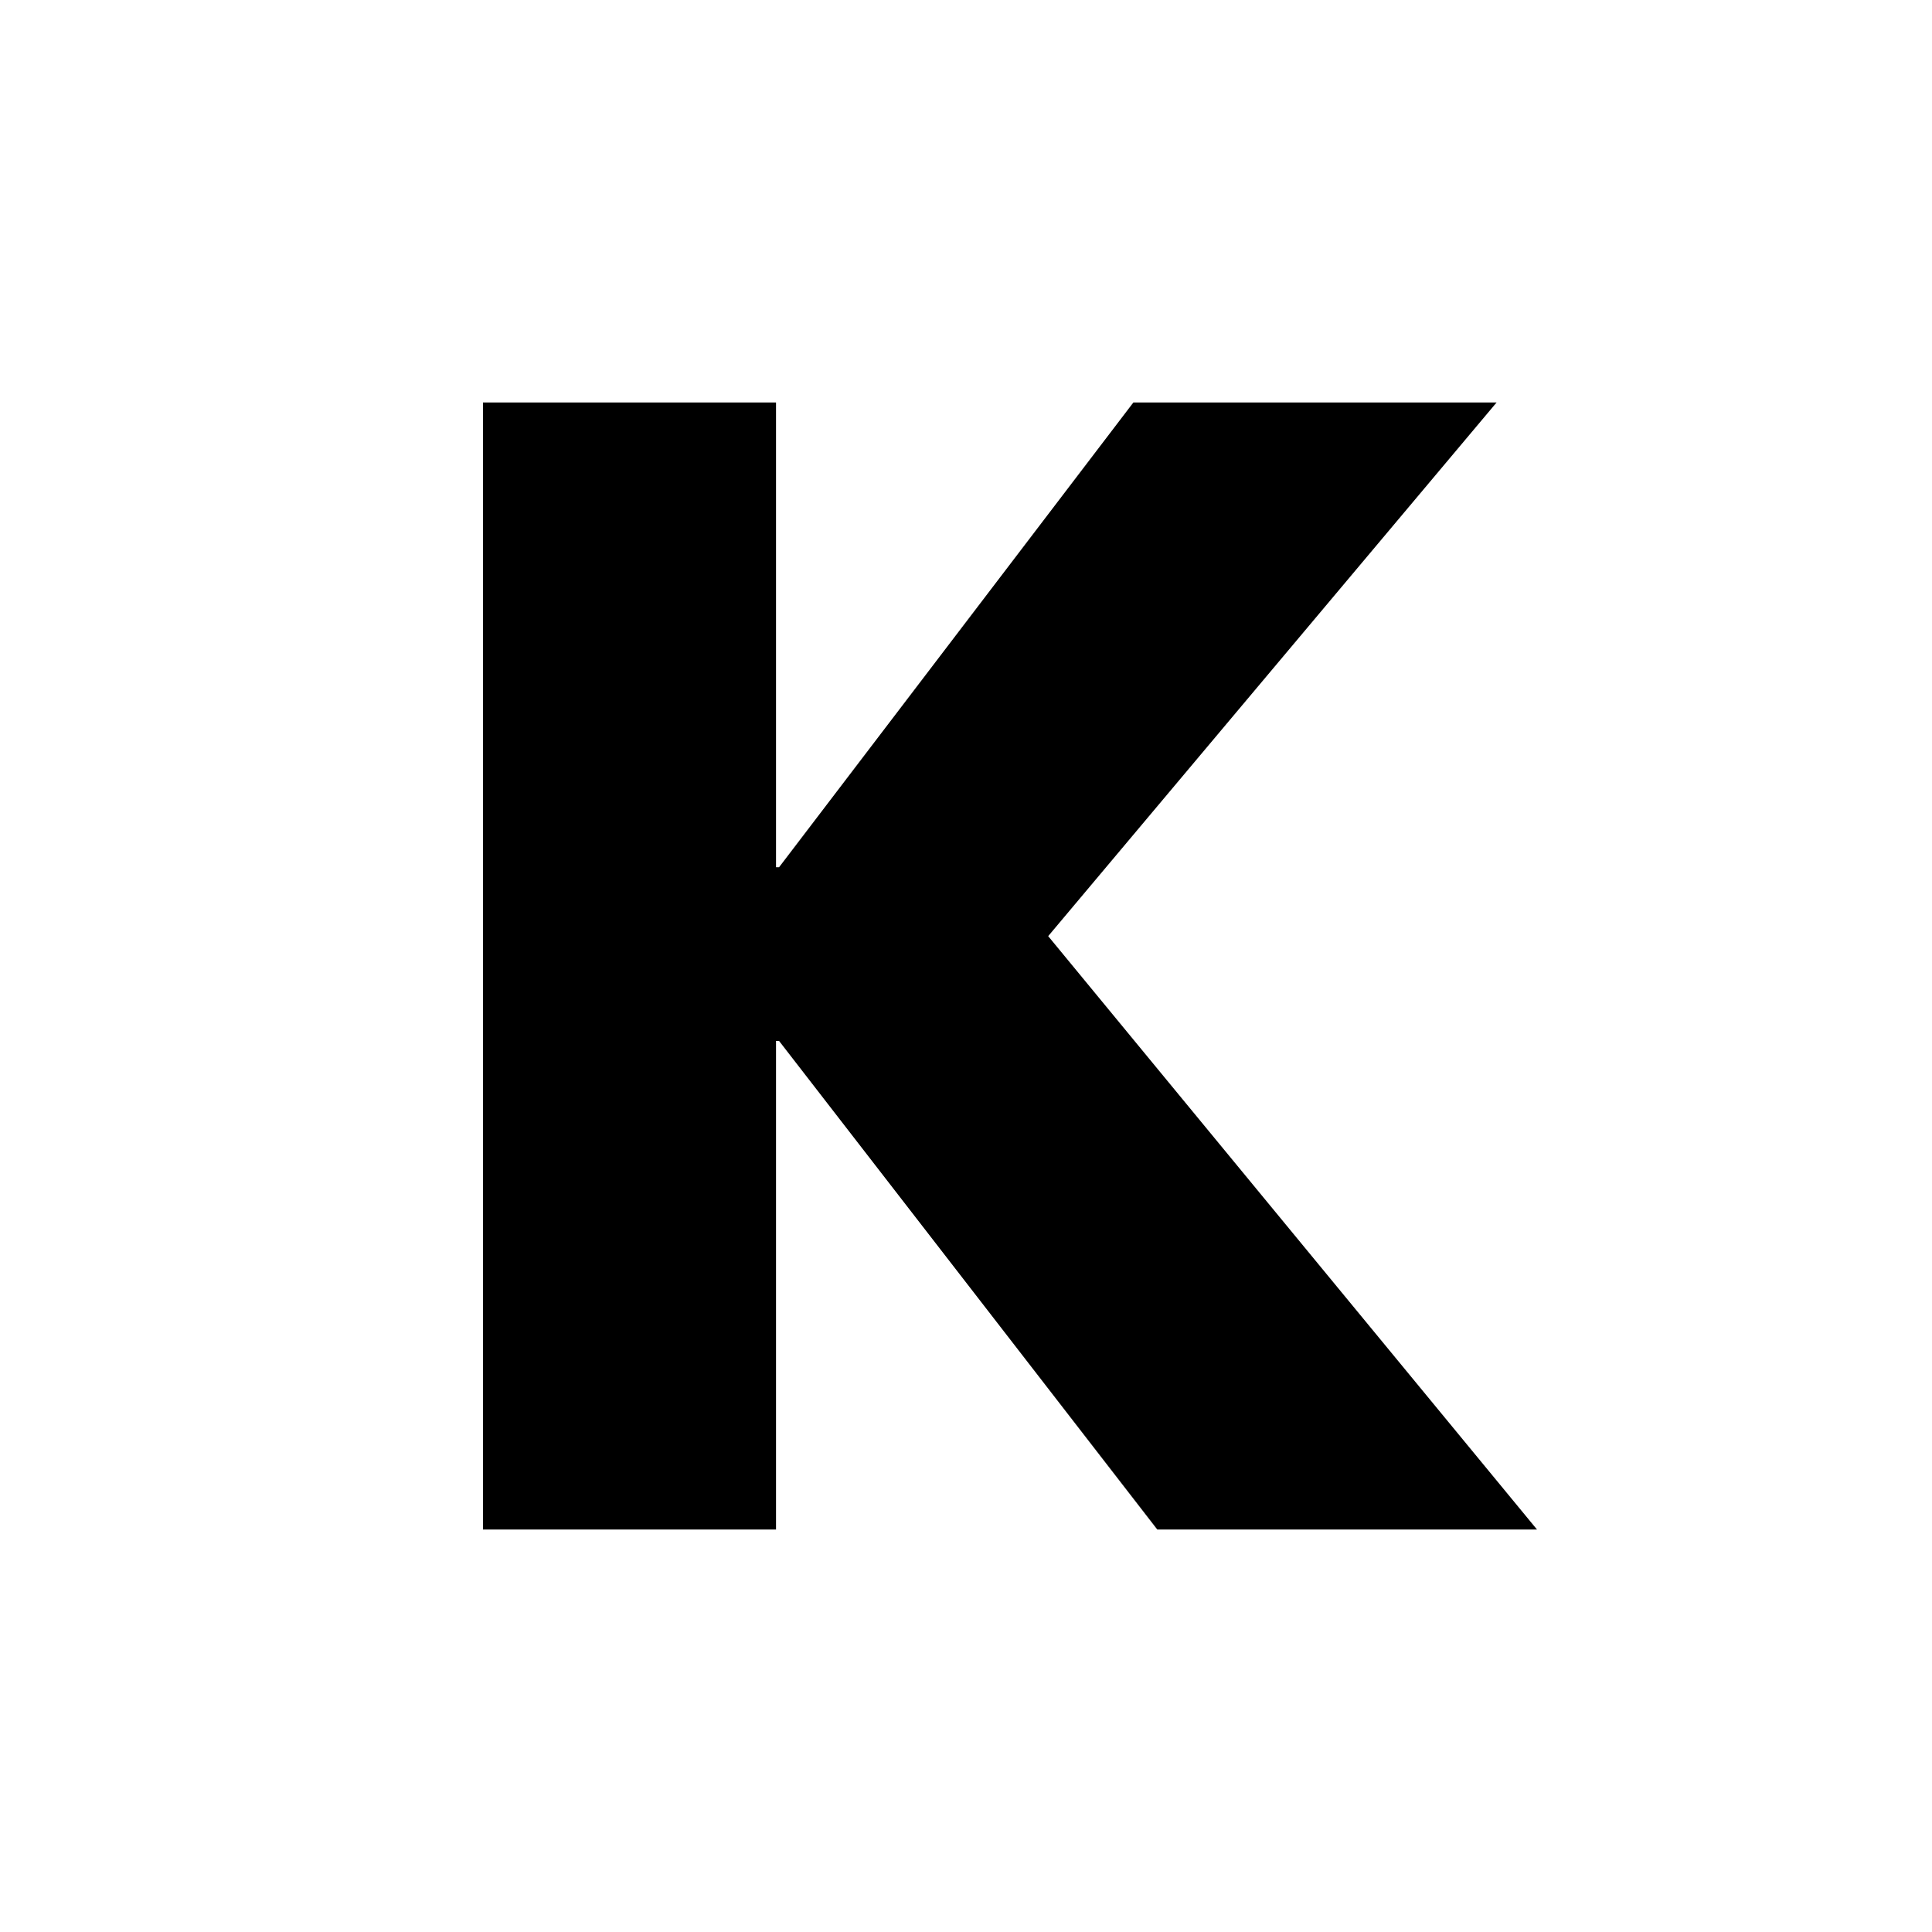 <svg xmlns="http://www.w3.org/2000/svg" width="24" height="24" viewBox="0 0 24 24" fill="none"><rect width="24" height="24" fill="none"/>
<path d="M14.079 5H18.591L13.021 11.629L19.093 19H14.376L9.678 12.931H9.64V19H6V5H9.64V10.773H9.678L14.079 5Z" fill="#000000"/>
</svg>
